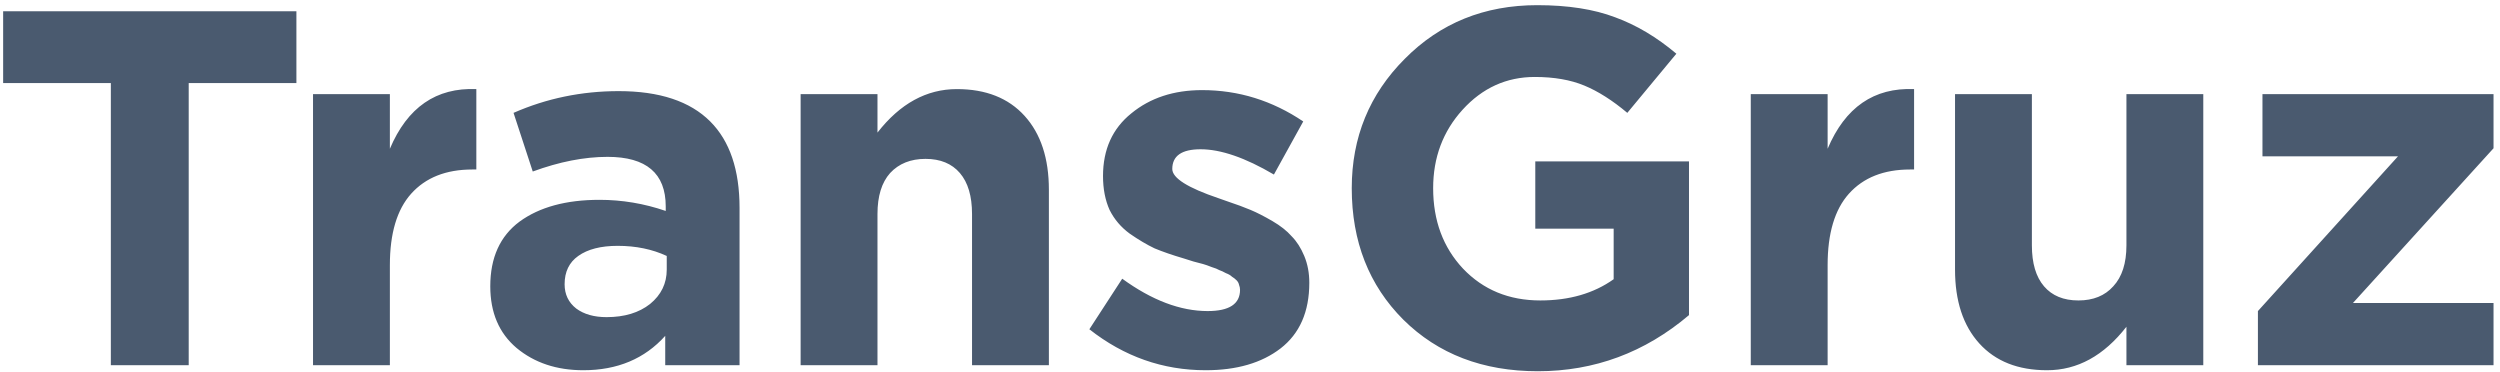 <svg width="356" height="53" viewBox="0 0 356 53" fill="none" xmlns="http://www.w3.org/2000/svg">
<path d="M15.784 52V11.824H0.448V1.6H42.208V11.824H26.872V52H15.784ZM44.574 52V13.408H55.518V21.184C58.014 15.28 62.118 12.448 67.83 12.688V24.136H67.254C63.51 24.136 60.606 25.288 58.542 27.592C56.526 29.848 55.518 33.232 55.518 37.744V52H44.574ZM83.064 52.72C79.272 52.72 76.104 51.664 73.56 49.552C71.064 47.44 69.816 44.512 69.816 40.768C69.816 36.688 71.208 33.616 73.992 31.552C76.824 29.488 80.616 28.456 85.368 28.456C88.584 28.456 91.728 28.984 94.8 30.04V29.392C94.8 24.688 92.04 22.336 86.52 22.336C83.208 22.336 79.656 23.032 75.864 24.424L73.128 16.072C77.832 14.008 82.824 12.976 88.104 12.976C93.912 12.976 98.256 14.416 101.136 17.296C103.92 20.08 105.312 24.184 105.312 29.608V52H94.728V47.824C91.8 51.088 87.912 52.72 83.064 52.72ZM86.376 45.16C88.92 45.16 90.984 44.536 92.568 43.288C94.152 41.992 94.944 40.36 94.944 38.392V36.448C92.88 35.488 90.552 35.008 87.96 35.008C85.56 35.008 83.688 35.488 82.344 36.448C81.048 37.36 80.4 38.704 80.4 40.48C80.4 41.92 80.952 43.072 82.056 43.936C83.16 44.752 84.6 45.16 86.376 45.16ZM114.009 52V13.408H124.953V18.88C128.169 14.752 131.937 12.688 136.257 12.688C140.385 12.688 143.601 13.96 145.905 16.504C148.209 19.048 149.361 22.552 149.361 27.016V52H138.417V30.472C138.417 27.928 137.841 25.984 136.689 24.64C135.537 23.296 133.905 22.624 131.793 22.624C129.681 22.624 128.001 23.296 126.753 24.64C125.553 25.984 124.953 27.928 124.953 30.472V52H114.009ZM171.685 52.72C165.589 52.72 160.069 50.776 155.125 46.888L159.805 39.688C164.029 42.76 168.085 44.296 171.973 44.296C175.045 44.296 176.581 43.288 176.581 41.272C176.581 41.032 176.533 40.792 176.437 40.552C176.389 40.312 176.269 40.096 176.077 39.904C175.885 39.712 175.669 39.544 175.429 39.4C175.237 39.208 174.949 39.04 174.565 38.896C174.229 38.704 173.917 38.56 173.629 38.464C173.389 38.32 173.029 38.176 172.549 38.032C172.069 37.84 171.661 37.696 171.325 37.6C170.989 37.504 170.533 37.384 169.957 37.24C169.381 37.048 168.925 36.904 168.589 36.808C166.957 36.328 165.565 35.848 164.413 35.368C163.309 34.84 162.133 34.144 160.885 33.28C159.637 32.368 158.677 31.24 158.005 29.896C157.381 28.504 157.069 26.896 157.069 25.072C157.069 21.28 158.413 18.304 161.101 16.144C163.789 13.936 167.149 12.832 171.181 12.832C176.365 12.832 181.165 14.32 185.581 17.296L181.405 24.856C177.325 22.456 173.845 21.256 170.965 21.256C168.277 21.256 166.933 22.192 166.933 24.064C166.933 25.36 169.141 26.752 173.557 28.24C174.085 28.432 174.493 28.576 174.781 28.672C176.077 29.104 177.181 29.512 178.093 29.896C179.005 30.28 180.037 30.808 181.189 31.48C182.341 32.152 183.253 32.872 183.925 33.64C184.645 34.36 185.245 35.296 185.725 36.448C186.205 37.6 186.445 38.872 186.445 40.264C186.445 44.392 185.077 47.512 182.341 49.624C179.653 51.688 176.101 52.72 171.685 52.72ZM218.985 52.864C211.161 52.864 204.777 50.416 199.833 45.52C194.937 40.624 192.489 34.384 192.489 26.8C192.489 19.552 195.009 13.408 200.049 8.368C205.089 3.28 211.377 0.736 218.913 0.736C223.281 0.736 226.977 1.312 230.001 2.464C233.025 3.568 235.929 5.296 238.713 7.648L231.729 16.072C229.617 14.296 227.577 13 225.609 12.184C223.641 11.368 221.289 10.96 218.553 10.96C214.521 10.96 211.089 12.52 208.257 15.64C205.473 18.712 204.081 22.432 204.081 26.8C204.081 31.408 205.497 35.224 208.329 38.248C211.209 41.272 214.881 42.784 219.345 42.784C223.473 42.784 226.953 41.776 229.785 39.76V32.56H218.625V22.984H240.513V44.872C234.225 50.2 227.049 52.864 218.985 52.864ZM249.31 52V13.408H260.254V21.184C262.75 15.28 266.854 12.448 272.566 12.688V24.136H271.99C268.246 24.136 265.342 25.288 263.278 27.592C261.262 29.848 260.254 33.232 260.254 37.744V52H249.31ZM291.5 52.72C287.372 52.72 284.156 51.448 281.852 48.904C279.548 46.36 278.396 42.856 278.396 38.392V13.408H289.34V34.936C289.34 37.48 289.916 39.424 291.068 40.768C292.22 42.112 293.852 42.784 295.964 42.784C298.076 42.784 299.732 42.112 300.932 40.768C302.18 39.424 302.804 37.48 302.804 34.936V13.408H313.748V52H302.804V46.528C299.588 50.656 295.82 52.72 291.5 52.72ZM321.527 52V44.296L341.471 22.264H322.175V13.408H355.079V21.112L335.063 43.144H355.079V52H321.527Z" fill="#4A5A6F" style="mix-blend-mode:plus-darker"/>
</svg>
